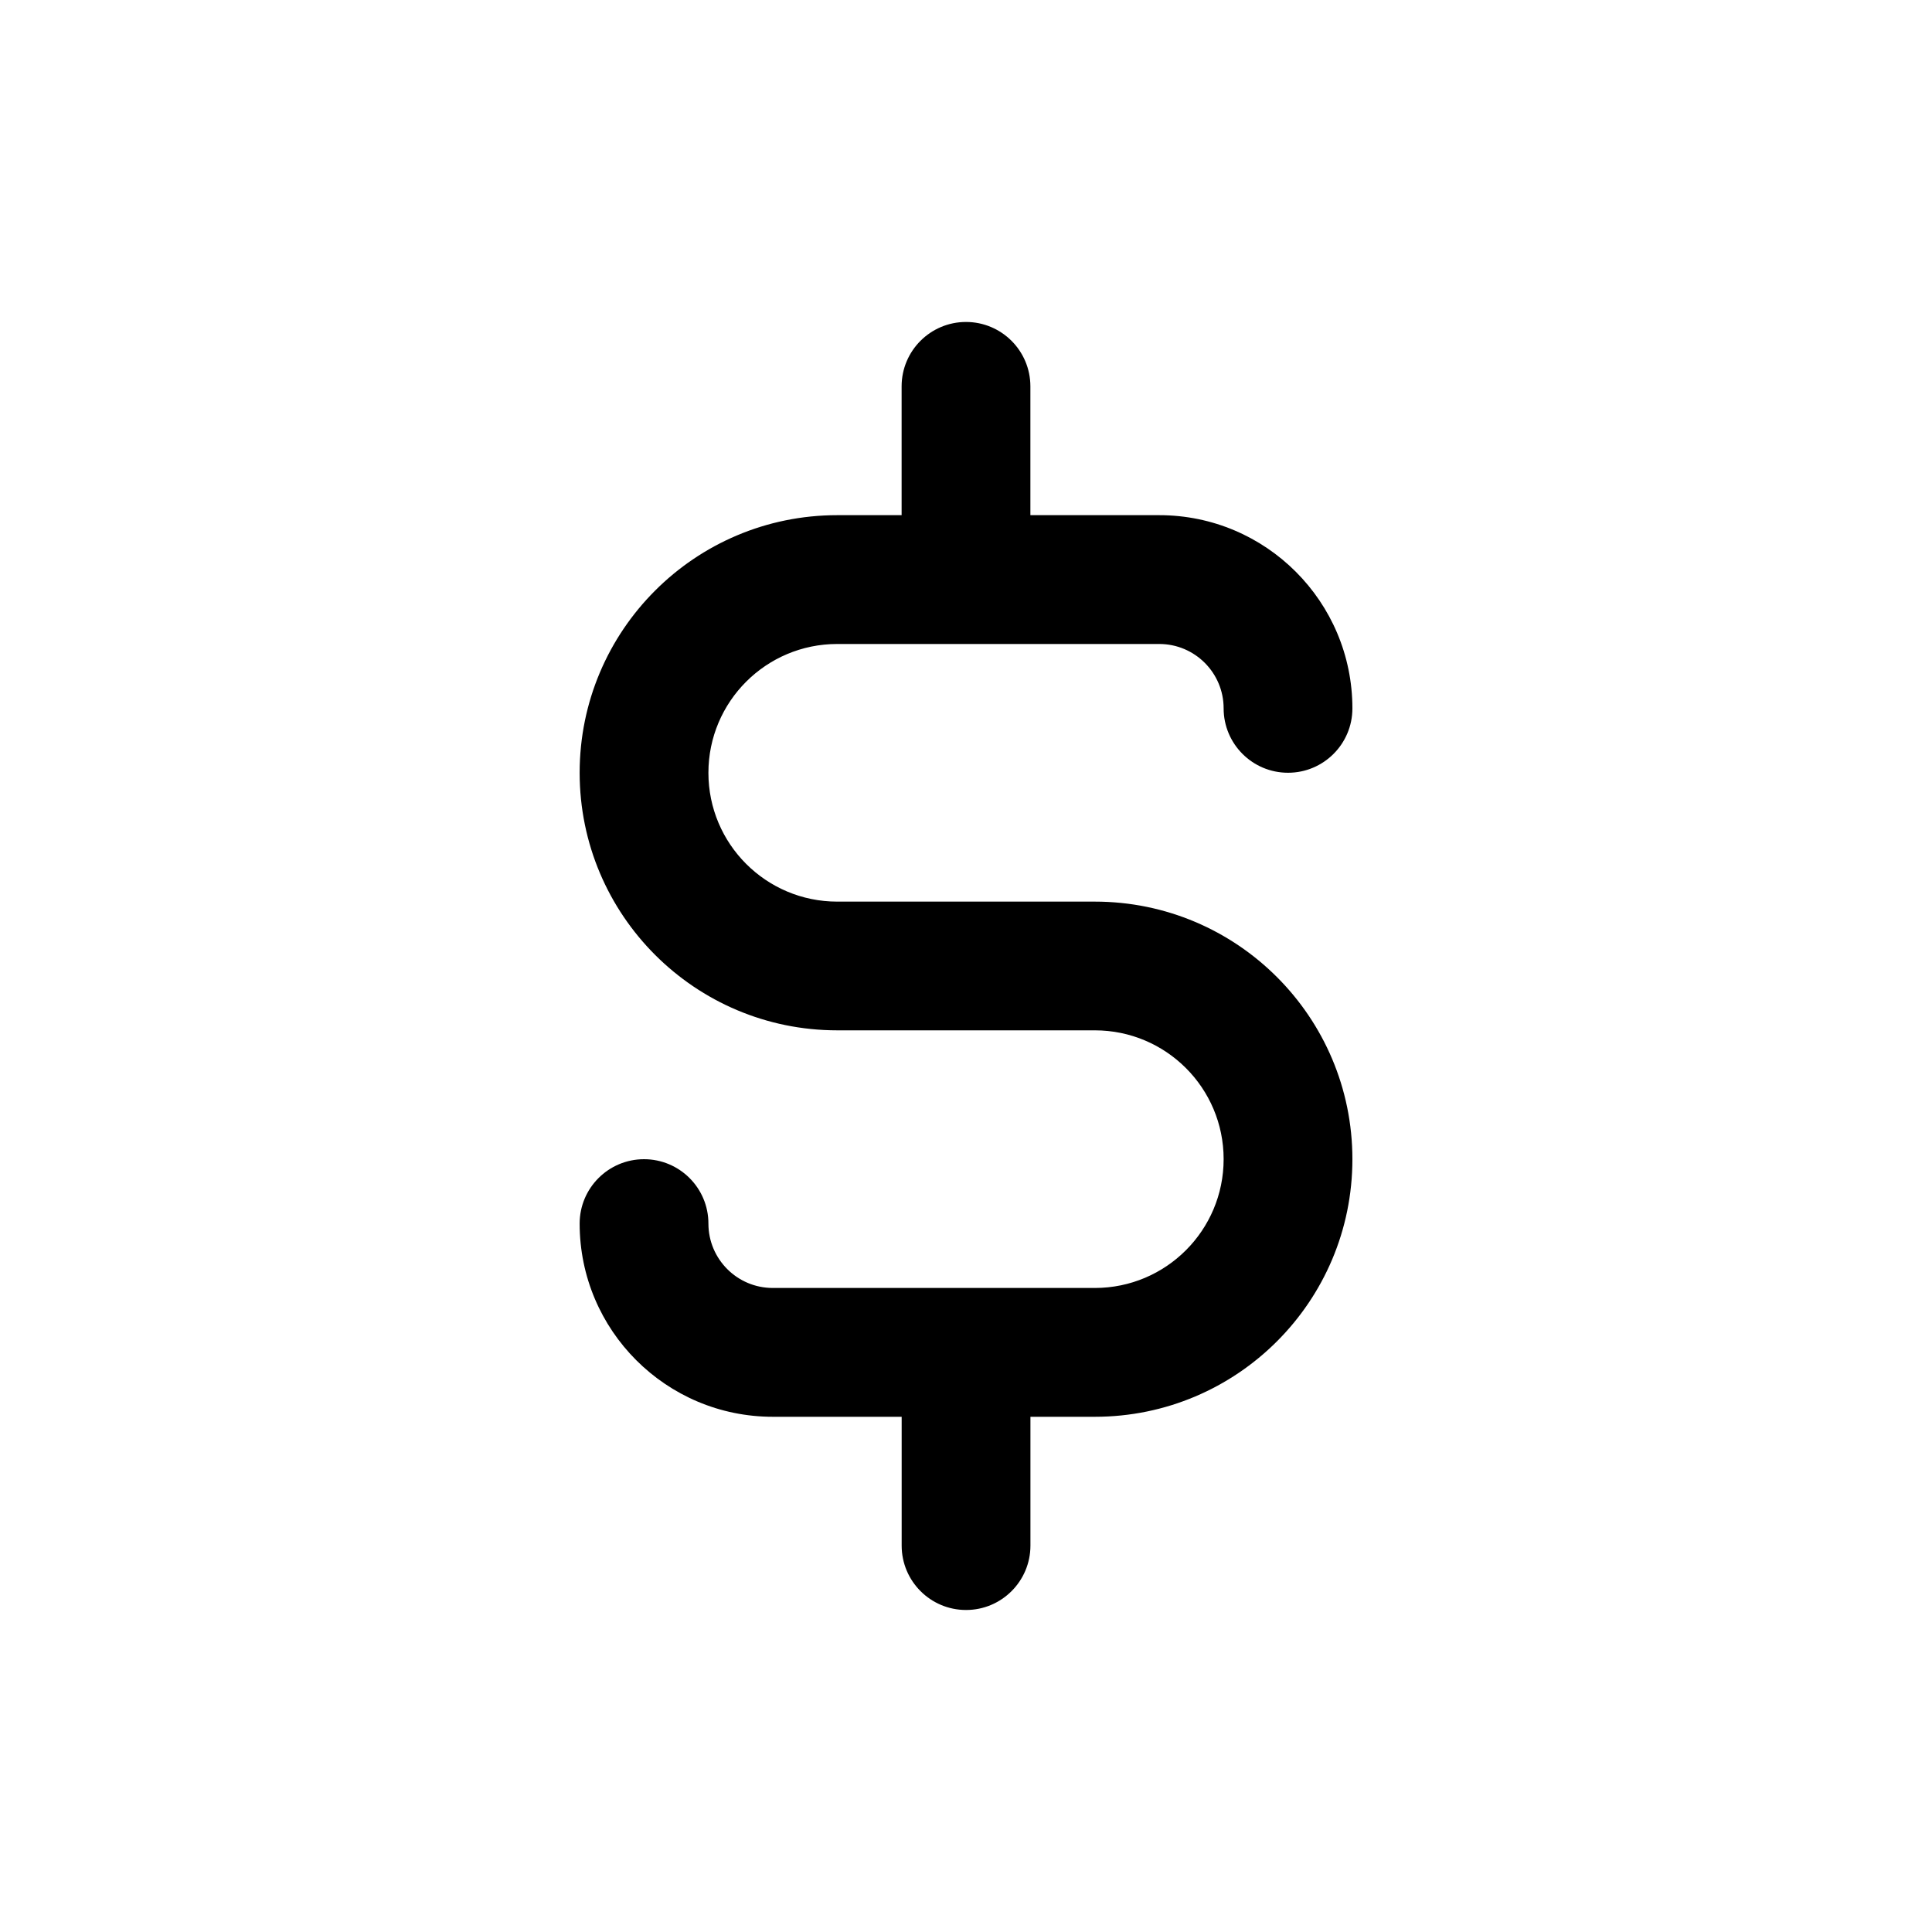 <!-- Generated by IcoMoon.io -->
<svg version="1.1" xmlns="http://www.w3.org/2000/svg" width="40" height="40" viewBox="0 0 40 40">
<title>dollar-sign</title>
<path d="M22.667 18.667h-5.333c-1.473 0-2.667-1.194-2.667-2.667s1.194-2.667 2.667-2.667v0h6.667c0.736 0 1.333 0.597 1.333 1.333v0c0 0.736 0.597 1.333 1.333 1.333s1.333-0.597 1.333-1.333v0c0-2.209-1.791-4-4-4v0h-2.667v-2.667c0-0.736-0.597-1.333-1.333-1.333s-1.333 0.597-1.333 1.333v0 2.667h-1.333c-2.946 0-5.333 2.388-5.333 5.333s2.388 5.333 5.333 5.333v0h5.333c1.473 0 2.667 1.194 2.667 2.667s-1.194 2.667-2.667 2.667v0h-6.667c-0.736 0-1.333-0.597-1.333-1.333v0c0-0.736-0.597-1.333-1.333-1.333s-1.333 0.597-1.333 1.333v0c0 2.209 1.791 4 4 4v0h2.667v2.667c0 0.736 0.597 1.333 1.333 1.333s1.333-0.597 1.333-1.333v0-2.667h1.333c2.946 0 5.333-2.388 5.333-5.333s-2.388-5.333-5.333-5.333v0z"></path>
</svg>
